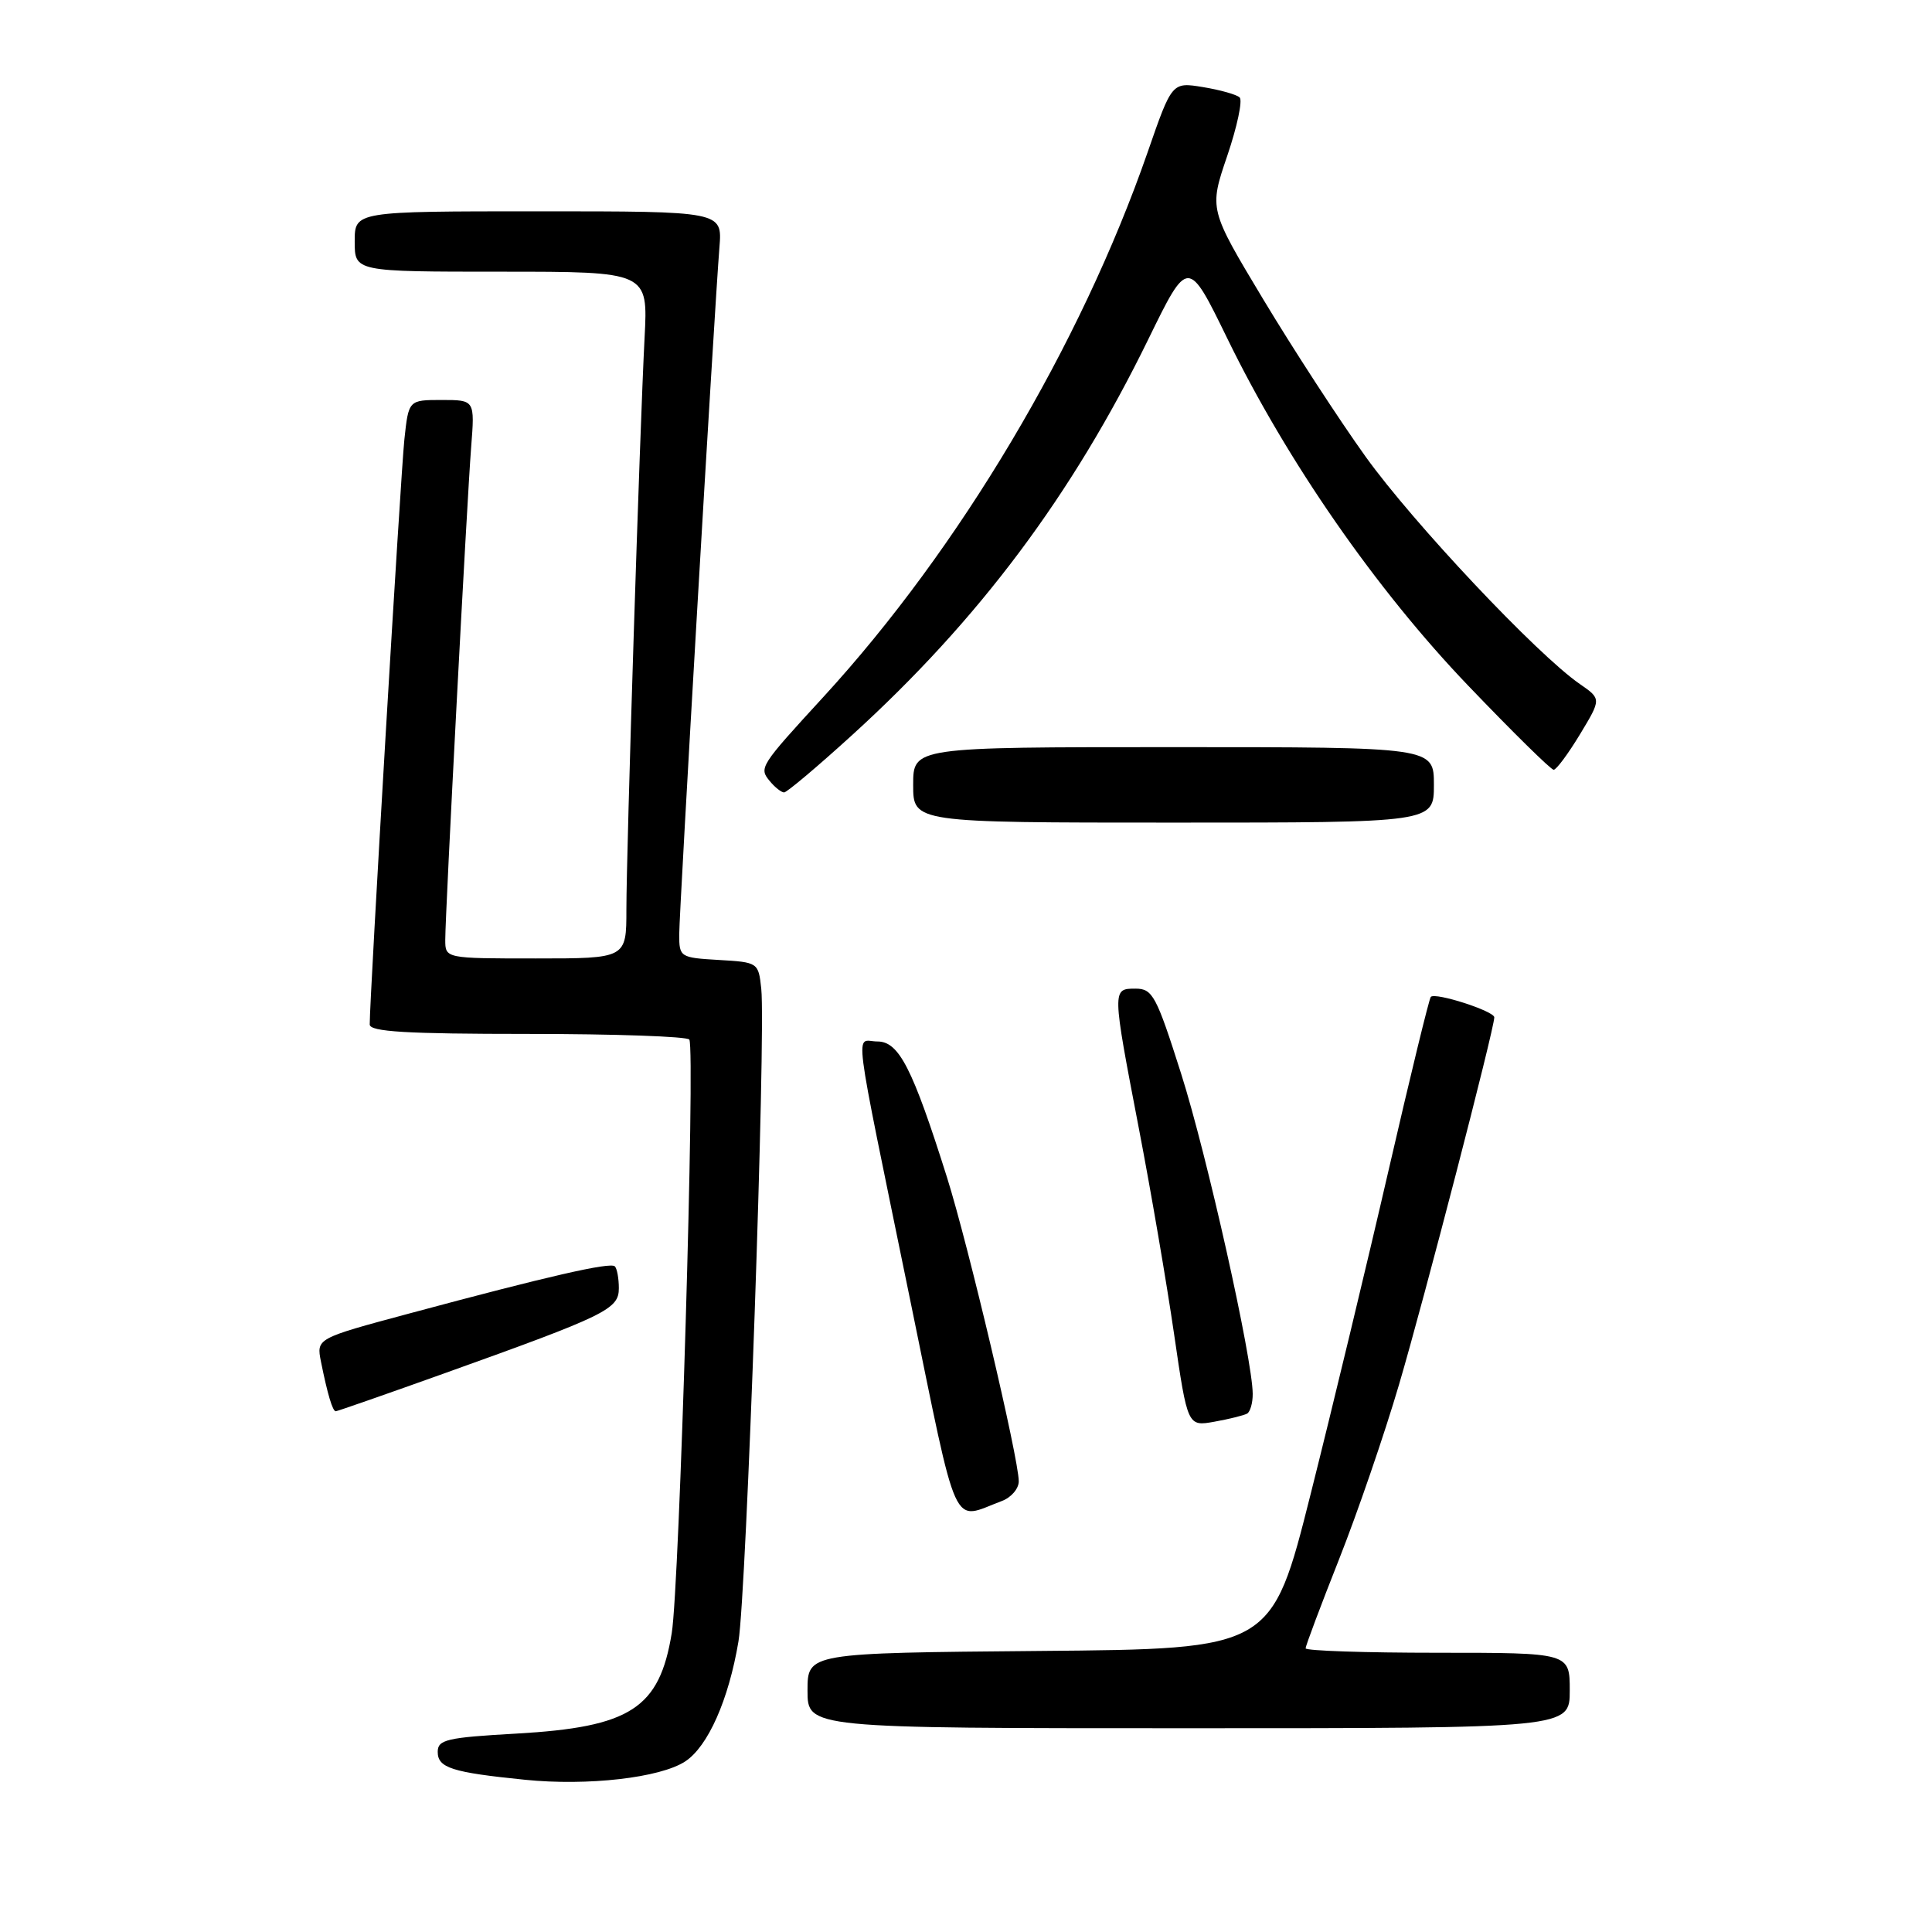 <?xml version="1.0" encoding="UTF-8" standalone="no"?>
<!DOCTYPE svg PUBLIC "-//W3C//DTD SVG 1.1//EN" "http://www.w3.org/Graphics/SVG/1.1/DTD/svg11.dtd" >
<svg xmlns="http://www.w3.org/2000/svg" xmlns:xlink="http://www.w3.org/1999/xlink" version="1.1" viewBox="0 0 256 256">
 <g >
 <path fill="currentColor"
d=" M 90.79 233.40 C 93.81 231.42 96.55 225.24 97.85 217.50 C 98.91 211.16 101.50 136.97 100.87 131.00 C 100.50 127.54 100.44 127.50 95.25 127.20 C 90.12 126.90 90.00 126.82 90.00 123.83 C 90.00 120.70 94.64 41.40 95.33 32.75 C 95.71 28.00 95.71 28.00 71.35 28.00 C 47.00 28.00 47.00 28.00 47.00 32.00 C 47.00 36.00 47.00 36.00 66.44 36.00 C 85.87 36.00 85.87 36.00 85.41 44.75 C 84.77 57.08 83.00 112.71 83.00 120.51 C 83.00 127.00 83.00 127.00 71.00 127.00 C 59.00 127.00 59.00 127.00 59.00 124.53 C 59.00 120.92 61.86 66.60 62.43 59.25 C 62.92 53.00 62.92 53.00 58.53 53.00 C 54.14 53.00 54.14 53.00 53.58 58.25 C 53.09 62.88 48.96 132.54 48.99 135.75 C 49.00 136.71 53.86 137.00 69.94 137.00 C 81.46 137.00 91.09 137.34 91.34 137.75 C 92.14 139.04 90.03 210.18 89.01 216.39 C 87.38 226.38 83.56 228.85 68.43 229.71 C 59.20 230.23 58.00 230.51 58.00 232.13 C 58.00 234.25 59.86 234.85 69.58 235.83 C 77.86 236.67 87.48 235.57 90.79 233.40 Z  M 208.00 224.00 C 208.00 219.00 208.00 219.00 190.50 219.00 C 180.88 219.00 173.00 218.74 173.00 218.41 C 173.00 218.09 174.99 212.78 177.43 206.62 C 179.87 200.45 183.45 190.03 185.38 183.46 C 188.73 172.08 198.00 136.33 198.00 134.80 C 198.00 133.98 190.20 131.46 189.59 132.09 C 189.37 132.32 186.86 142.62 184.01 155.00 C 181.16 167.38 176.50 186.72 173.66 198.00 C 168.50 218.50 168.50 218.50 137.75 218.76 C 107.00 219.03 107.00 219.03 107.00 224.01 C 107.00 229.00 107.00 229.00 157.50 229.00 C 208.00 229.00 208.00 229.00 208.00 224.00 Z  M 132.75 198.89 C 133.99 198.43 135.00 197.25 134.99 196.27 C 134.98 193.23 128.29 164.92 125.48 156.00 C 120.90 141.49 119.11 138.00 116.26 138.00 C 113.29 138.00 112.82 134.27 120.60 172.24 C 127.08 203.78 126.00 201.42 132.75 198.89 Z  M 165.25 187.31 C 165.66 187.07 166.00 185.90 165.99 184.69 C 165.97 180.08 159.92 153.00 156.50 142.25 C 153.22 131.93 152.73 131.00 150.46 131.00 C 147.35 131.00 147.35 131.02 150.90 149.50 C 152.49 157.75 154.59 170.02 155.57 176.76 C 157.36 189.02 157.36 189.02 160.93 188.38 C 162.89 188.03 164.84 187.54 165.25 187.31 Z  M 59.01 181.93 C 80.33 174.29 82.00 173.48 82.00 170.70 C 82.00 169.40 81.76 168.09 81.47 167.80 C 80.88 167.21 72.57 169.11 54.21 174.05 C 41.92 177.35 41.92 177.35 42.53 180.43 C 43.39 184.71 44.07 187.00 44.49 187.00 C 44.68 187.00 51.22 184.72 59.01 181.93 Z  M 190.00 104.00 C 190.00 99.00 190.00 99.00 155.50 99.00 C 121.00 99.00 121.00 99.00 121.00 104.00 C 121.00 109.00 121.00 109.00 155.50 109.00 C 190.00 109.00 190.00 109.00 190.00 104.00 Z  M 112.89 97.42 C 129.69 82.14 142.06 65.62 152.15 44.97 C 157.42 34.18 157.42 34.18 162.62 44.84 C 170.56 61.14 182.35 78.13 194.56 90.87 C 200.42 96.99 205.51 102.00 205.87 102.00 C 206.22 102.00 207.79 99.89 209.35 97.31 C 212.19 92.61 212.19 92.61 209.34 90.64 C 203.67 86.73 187.25 69.29 180.95 60.51 C 177.40 55.56 171.29 46.16 167.36 39.62 C 160.21 27.72 160.21 27.72 162.61 20.67 C 163.93 16.79 164.67 13.30 164.26 12.91 C 163.84 12.52 161.65 11.91 159.40 11.54 C 155.29 10.87 155.29 10.87 152.06 20.19 C 143.18 45.73 127.13 72.70 109.14 92.31 C 100.68 101.53 100.54 101.74 102.00 103.50 C 102.68 104.33 103.54 105.00 103.90 105.00 C 104.26 105.00 108.31 101.59 112.89 97.42 Z "/>
</g>
</svg>